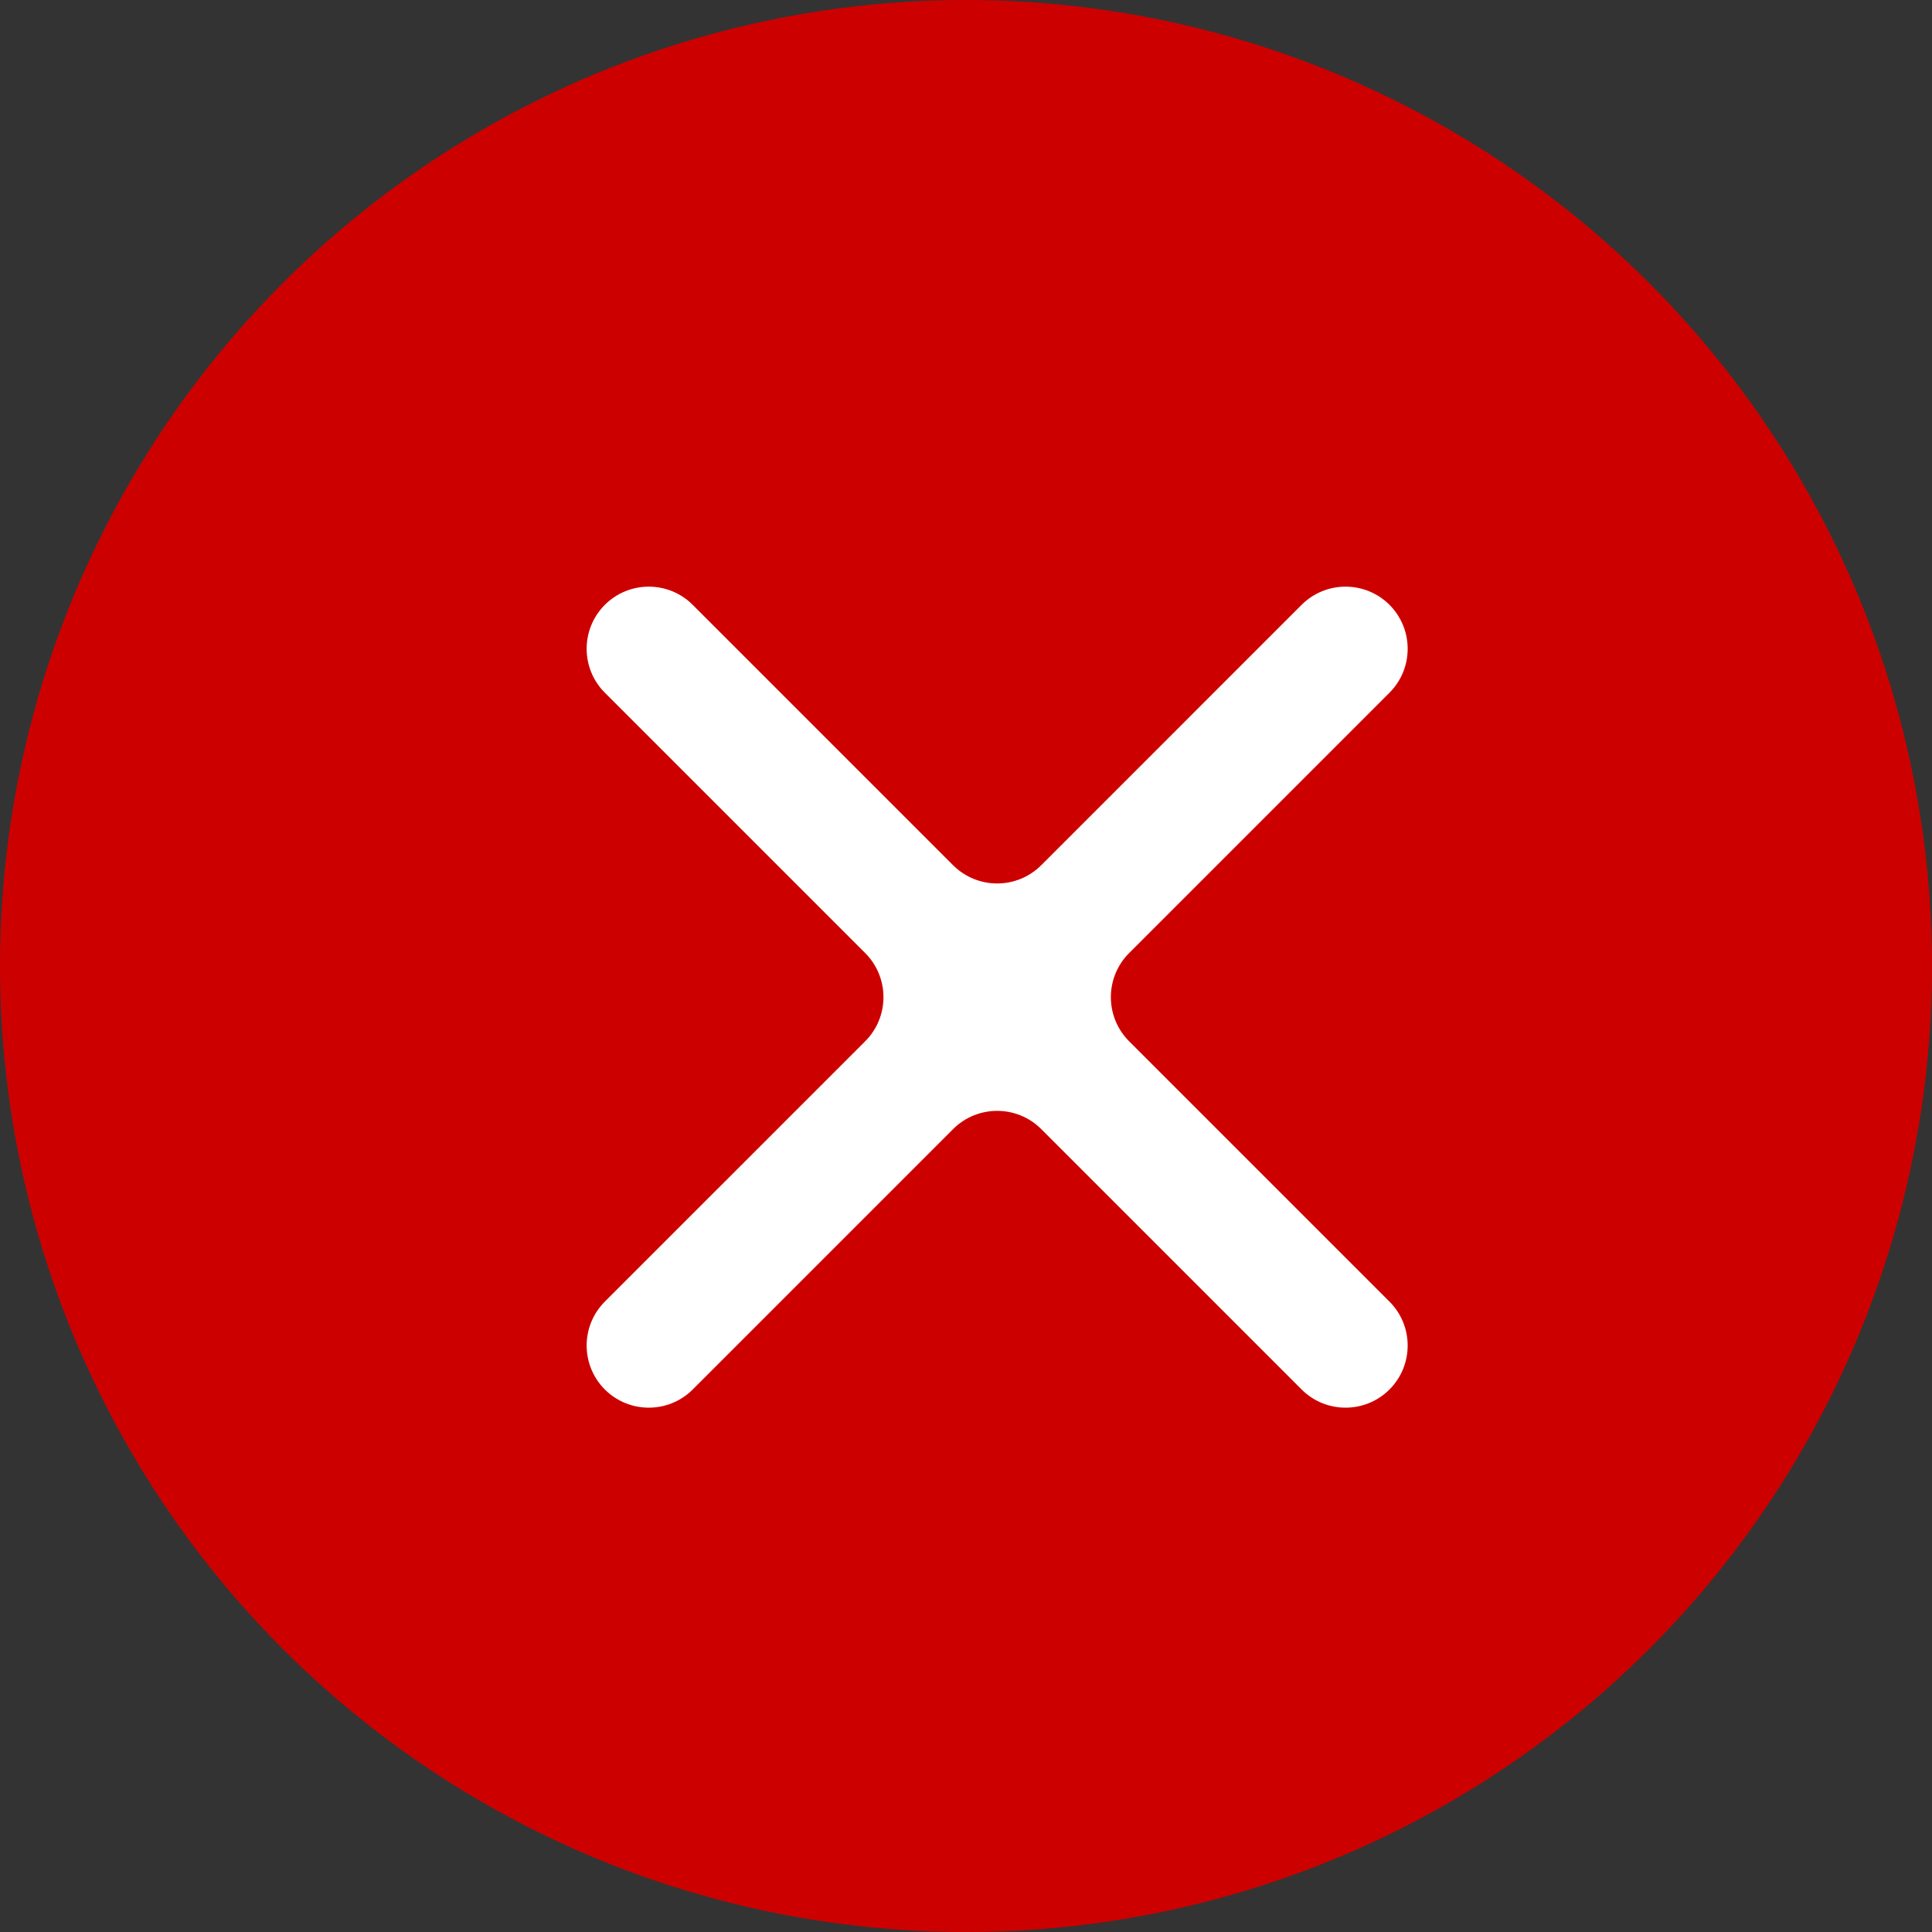 <svg width="31" height="31" viewBox="0 0 31 31" fill="none" xmlns="http://www.w3.org/2000/svg">
<rect x="0" y="0" width="31" height="31" fill="#333333" stroke="none"/>
<circle cx="15.5" cy="15.5" r="15.5" fill="#CD0000"/>
<path d="M22.295 11.115C22.684 10.726 22.684 10.094 22.295 9.705C21.906 9.316 21.274 9.316 20.885 9.705L16.707 13.883C16.317 14.273 15.683 14.273 15.293 13.883L11.115 9.705C10.726 9.316 10.094 9.316 9.705 9.705C9.316 10.094 9.316 10.726 9.705 11.115L13.883 15.293C14.273 15.683 14.273 16.317 13.883 16.707L9.705 20.885C9.316 21.274 9.316 21.906 9.705 22.295C10.094 22.684 10.726 22.684 11.115 22.295L15.293 18.117C15.683 17.727 16.317 17.727 16.707 18.117L20.885 22.295C21.274 22.684 21.906 22.684 22.295 22.295C22.684 21.906 22.684 21.274 22.295 20.885L18.117 16.707C17.727 16.317 17.727 15.683 18.117 15.293L22.295 11.115Z" fill="white"/>
</svg>
